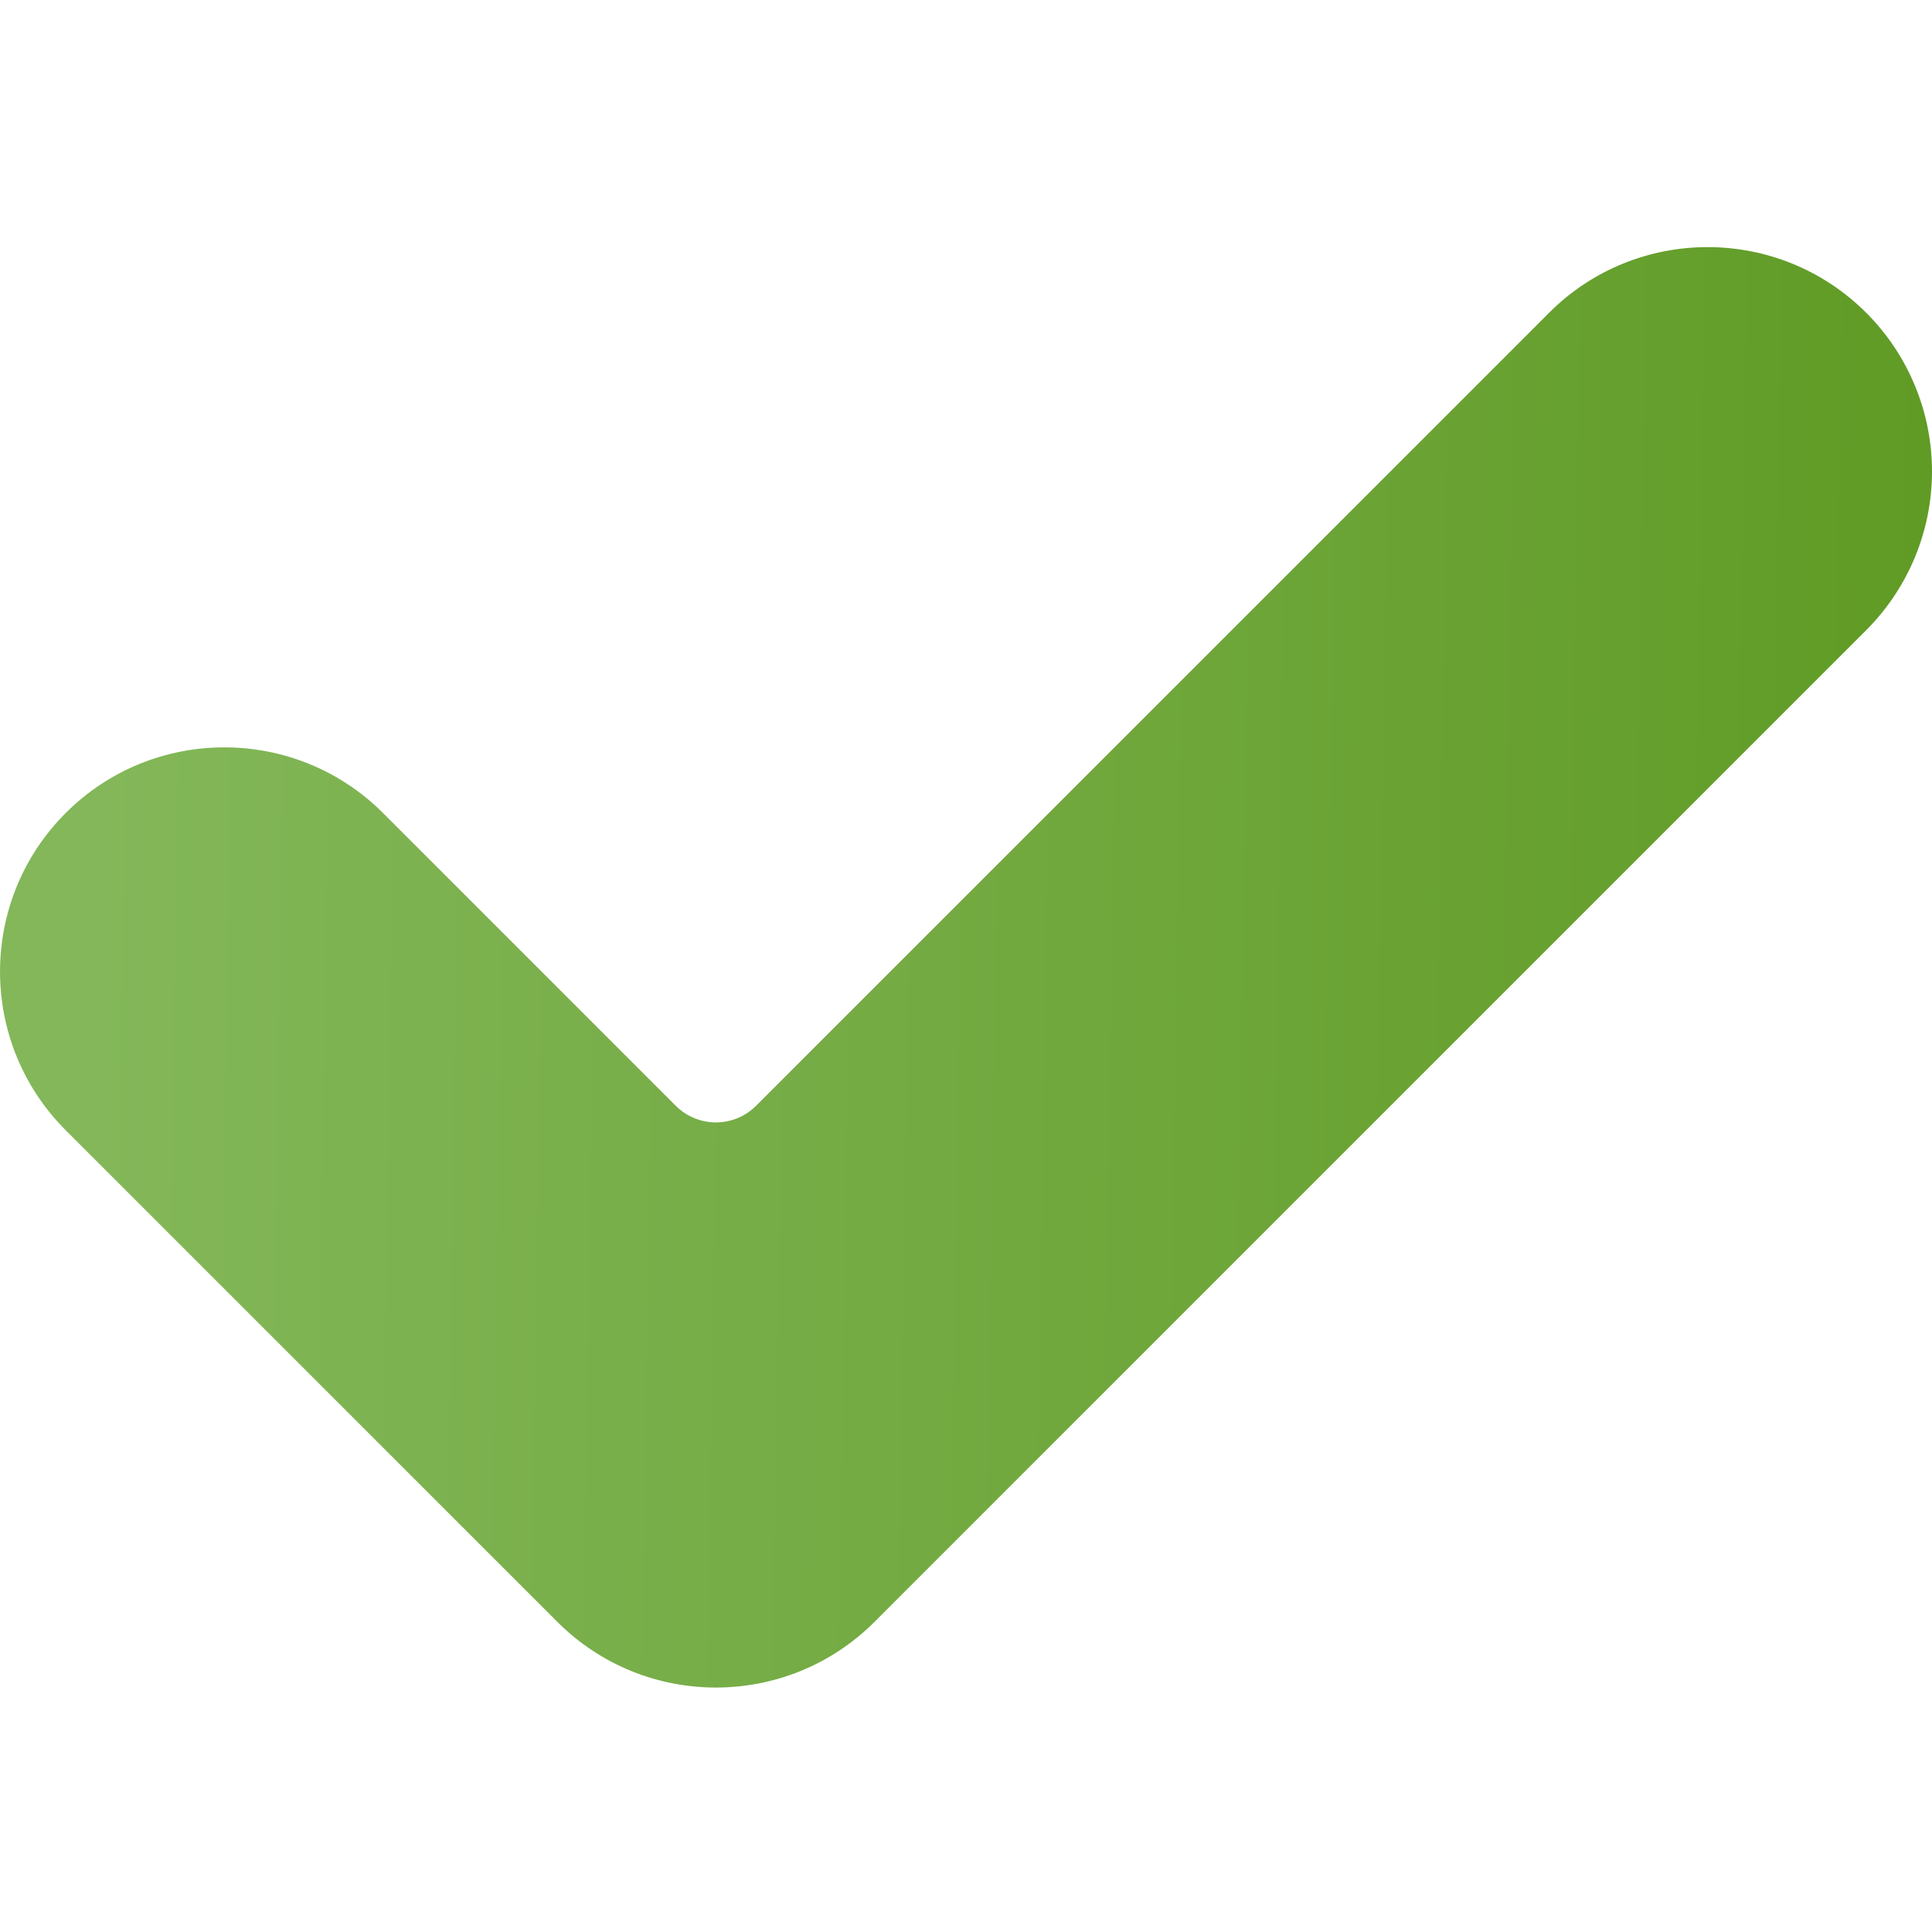 <svg width="16" height="16" viewBox="0 0 16 16" fill="none" xmlns="http://www.w3.org/2000/svg">
<path d="M7.243 13.431C6.517 14.157 5.34 14.157 4.615 13.431L0.544 9.36C-0.181 8.635 -0.181 7.458 0.544 6.733C1.269 6.008 2.446 6.008 3.172 6.733L5.597 9.158C5.78 9.341 6.077 9.341 6.261 9.158L12.828 2.591C13.553 1.865 14.73 1.865 15.456 2.591C15.804 2.939 16 3.412 16 3.904C16 4.397 15.804 4.869 15.456 5.218L7.243 13.431Z" fill="url(#paint0_linear_185_2423)"/>
<defs>
<linearGradient id="paint0_linear_185_2423" x1="0.851" y1="4.893" x2="16.017" y2="5.131" gradientUnits="userSpaceOnUse">
<stop stop-color="#83B759"/>
<stop offset="1" stop-color="#609B25"/>
</linearGradient>
</defs>
</svg>
